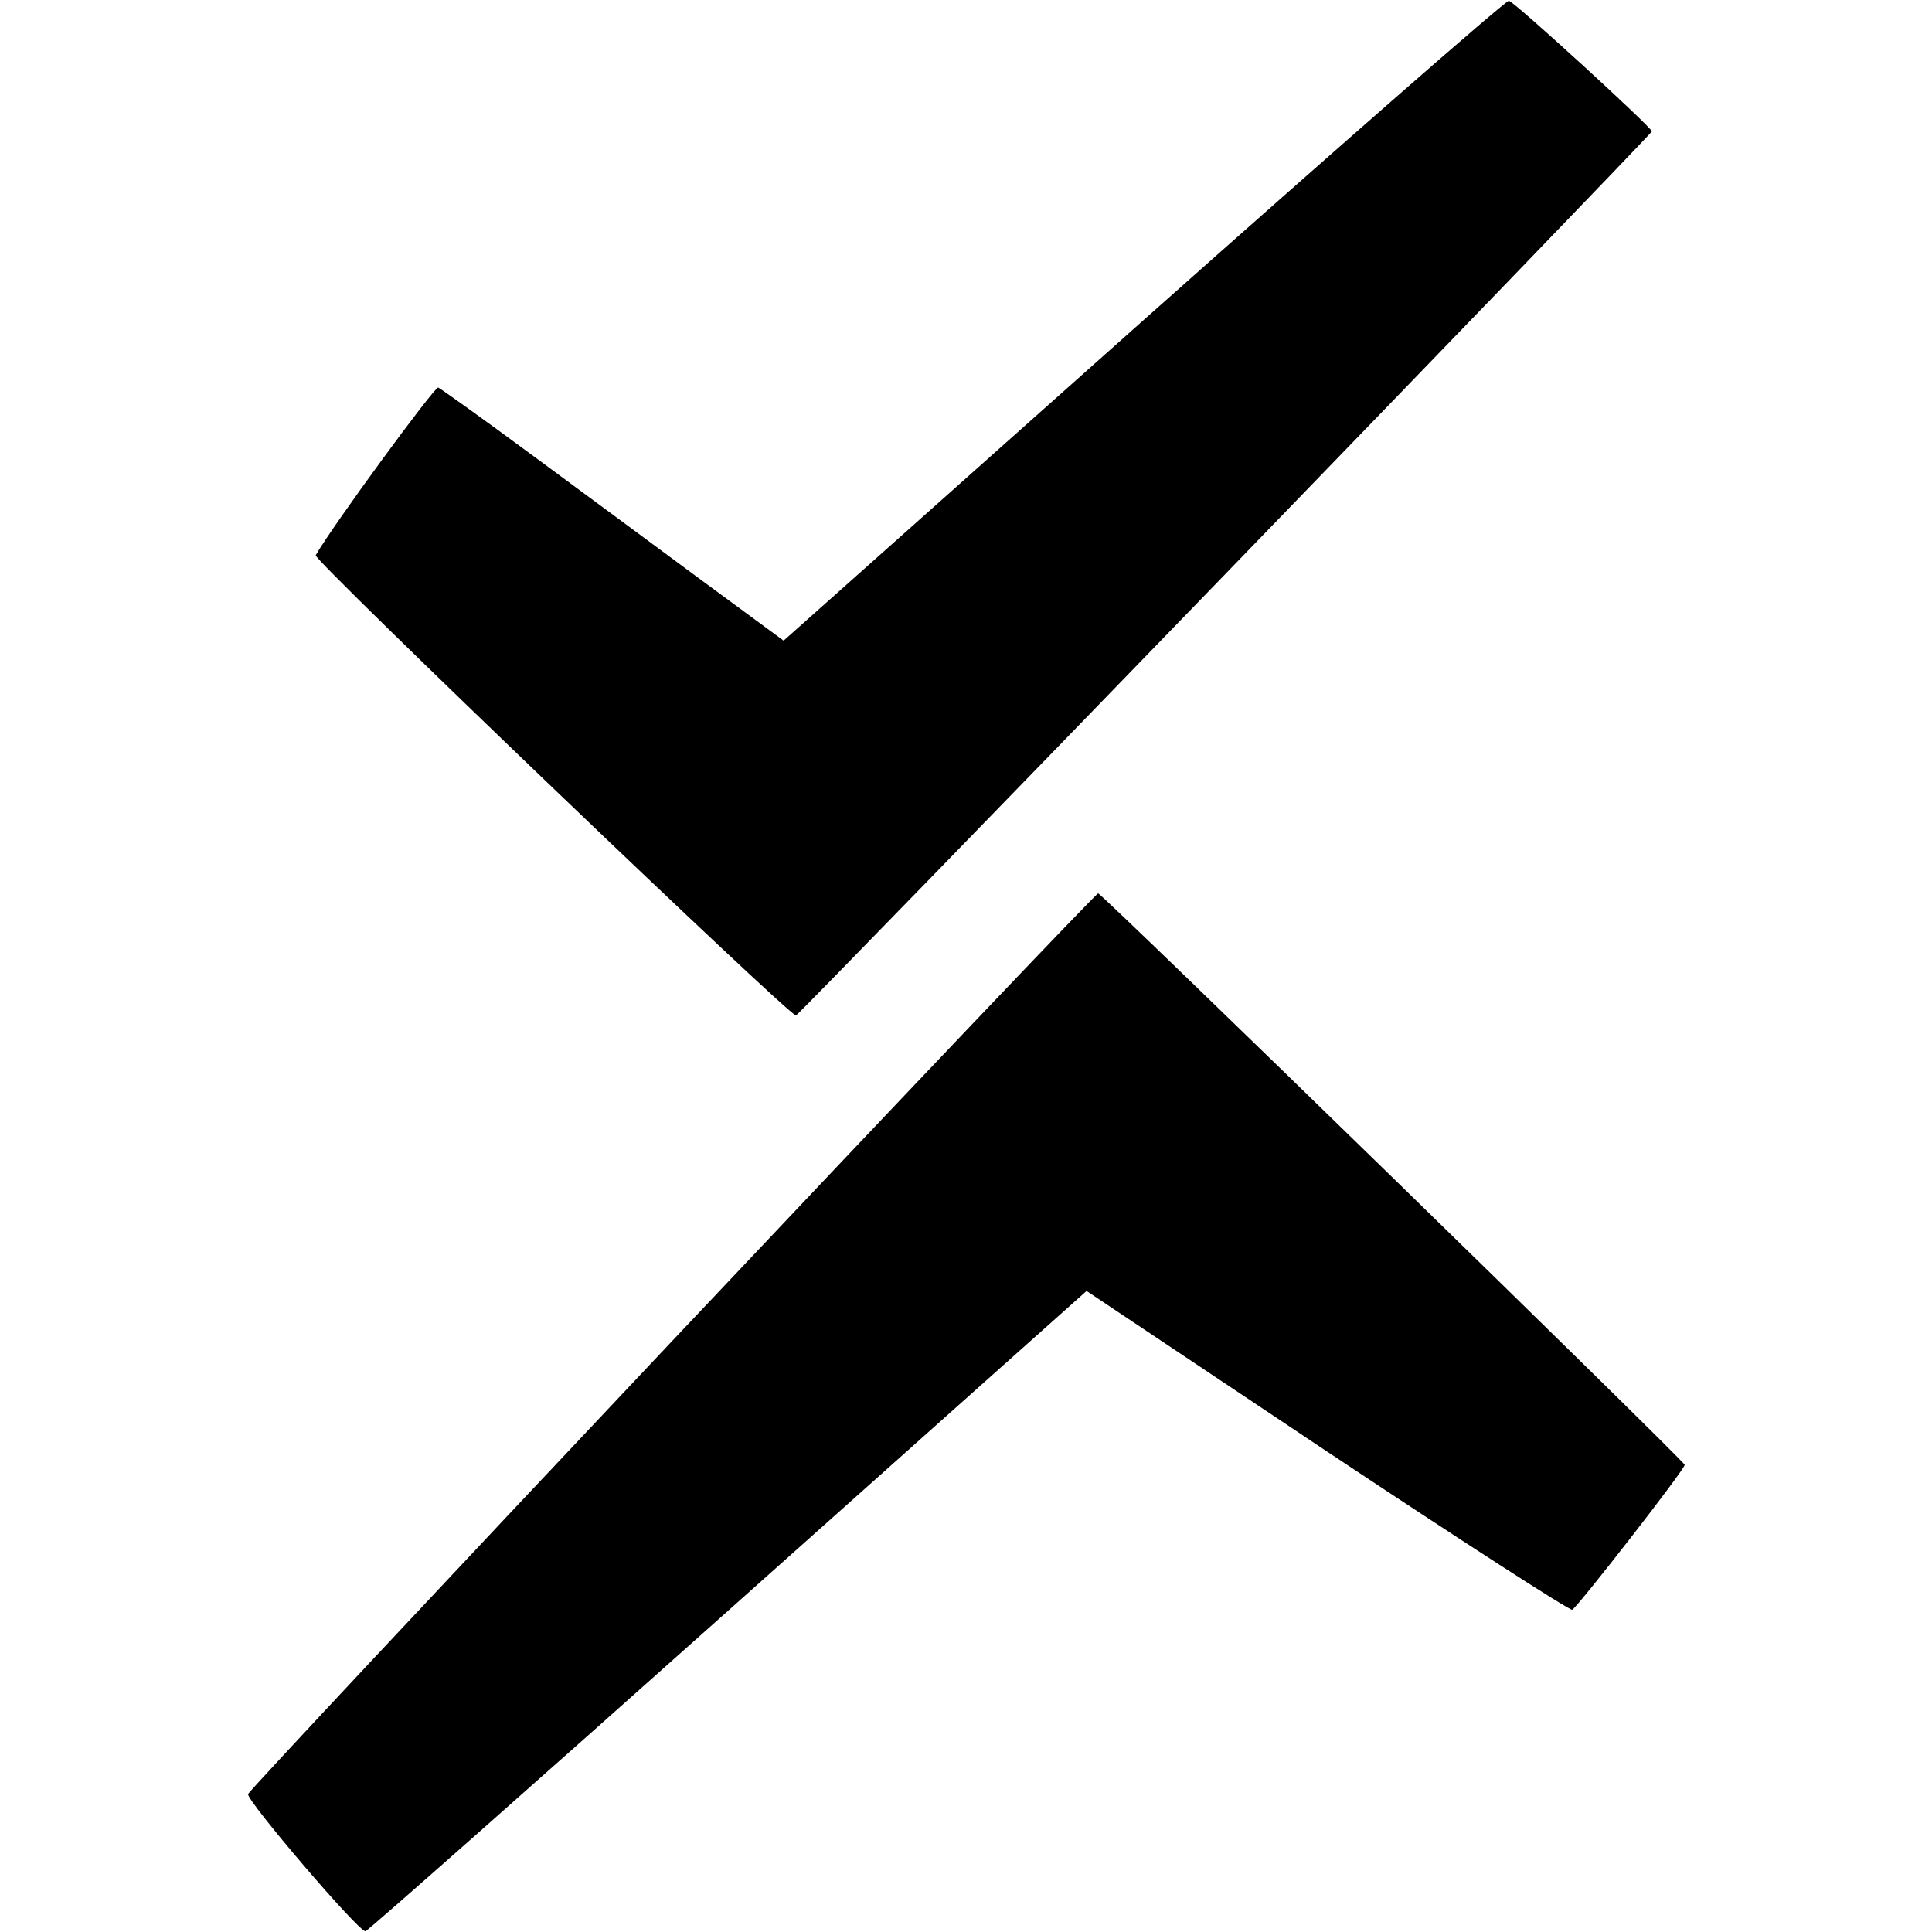 <?xml version="1.0" standalone="no"?>
<!DOCTYPE svg PUBLIC "-//W3C//DTD SVG 20010904//EN"
 "http://www.w3.org/TR/2001/REC-SVG-20010904/DTD/svg10.dtd">
<svg version="1.0" xmlns="http://www.w3.org/2000/svg"
 width="500pt" height="500pt" viewBox="0 0 500 500"
 preserveAspectRatio="xMidYMid meet">
<g transform="translate(0,500) scale(0.1,-0.1)"
fill="#000000" stroke="none">
<path d="M2960 4172 l-932 -830 -212 156 c-116 86 -314 232 -440 325 -126 93
-235 171 -242 174 -9 3 -273 -357 -317 -434 -7 -12 1229 -1196 1243 -1191 11
4 2215 2281 2215 2288 0 10 -355 335 -370 338 -7 2 -432 -370 -945 -826z"/>
<path d="M1740 1530 c-602 -638 -1096 -1166 -1098 -1173 -4 -17 288 -359 304
-355 7 2 429 375 939 830 l927 827 623 -416 c343 -228 628 -412 634 -409 17
11 291 363 291 375 0 9 -1502 1473 -1518 1479 -4 1 -500 -520 -1102 -1158z"/>
</g>
</svg>
